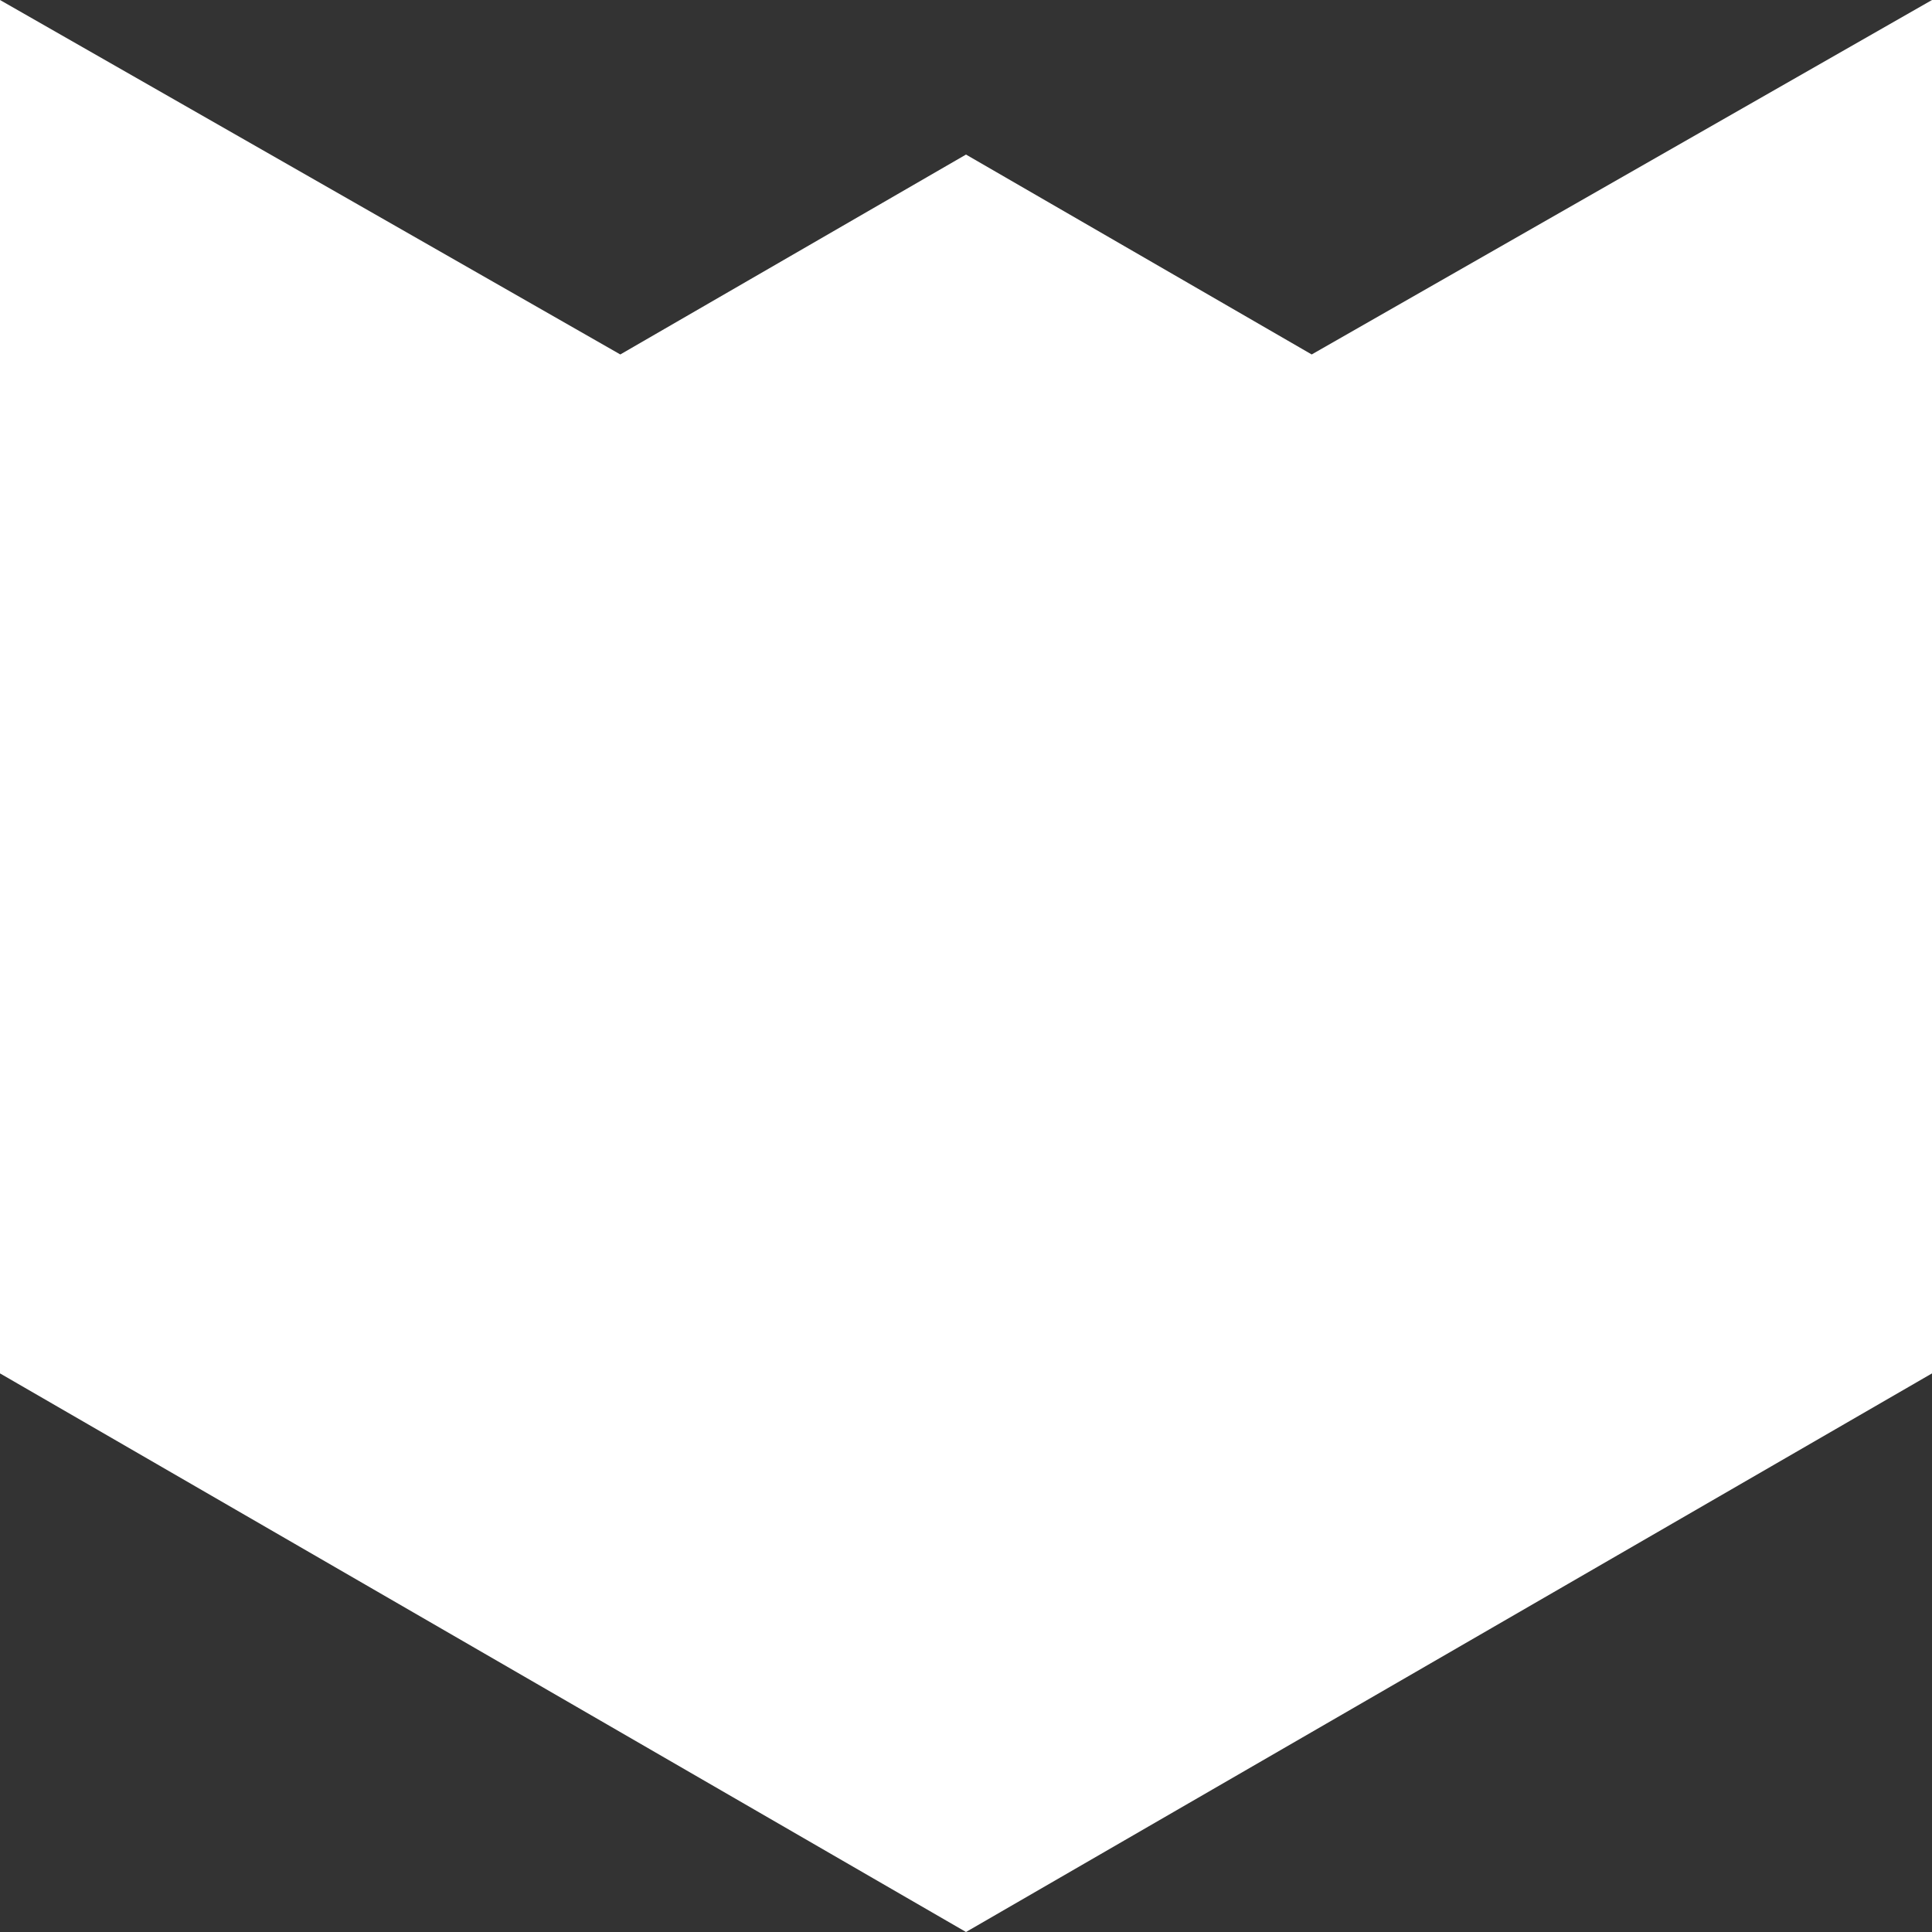 <svg width="150" height="150" viewBox="0 0 150 150" fill="none" xmlns="http://www.w3.org/2000/svg">
<rect x="0" y="0" width="150" height="150" fill="#333333" stroke="none"/>
<path d="M2.82652e-06 0L0 106.63L75 150L150 106.63V0L101.84 27.52L75 12L48.16 27.52L2.82652e-06 0Z" fill="white"/>
</svg>
